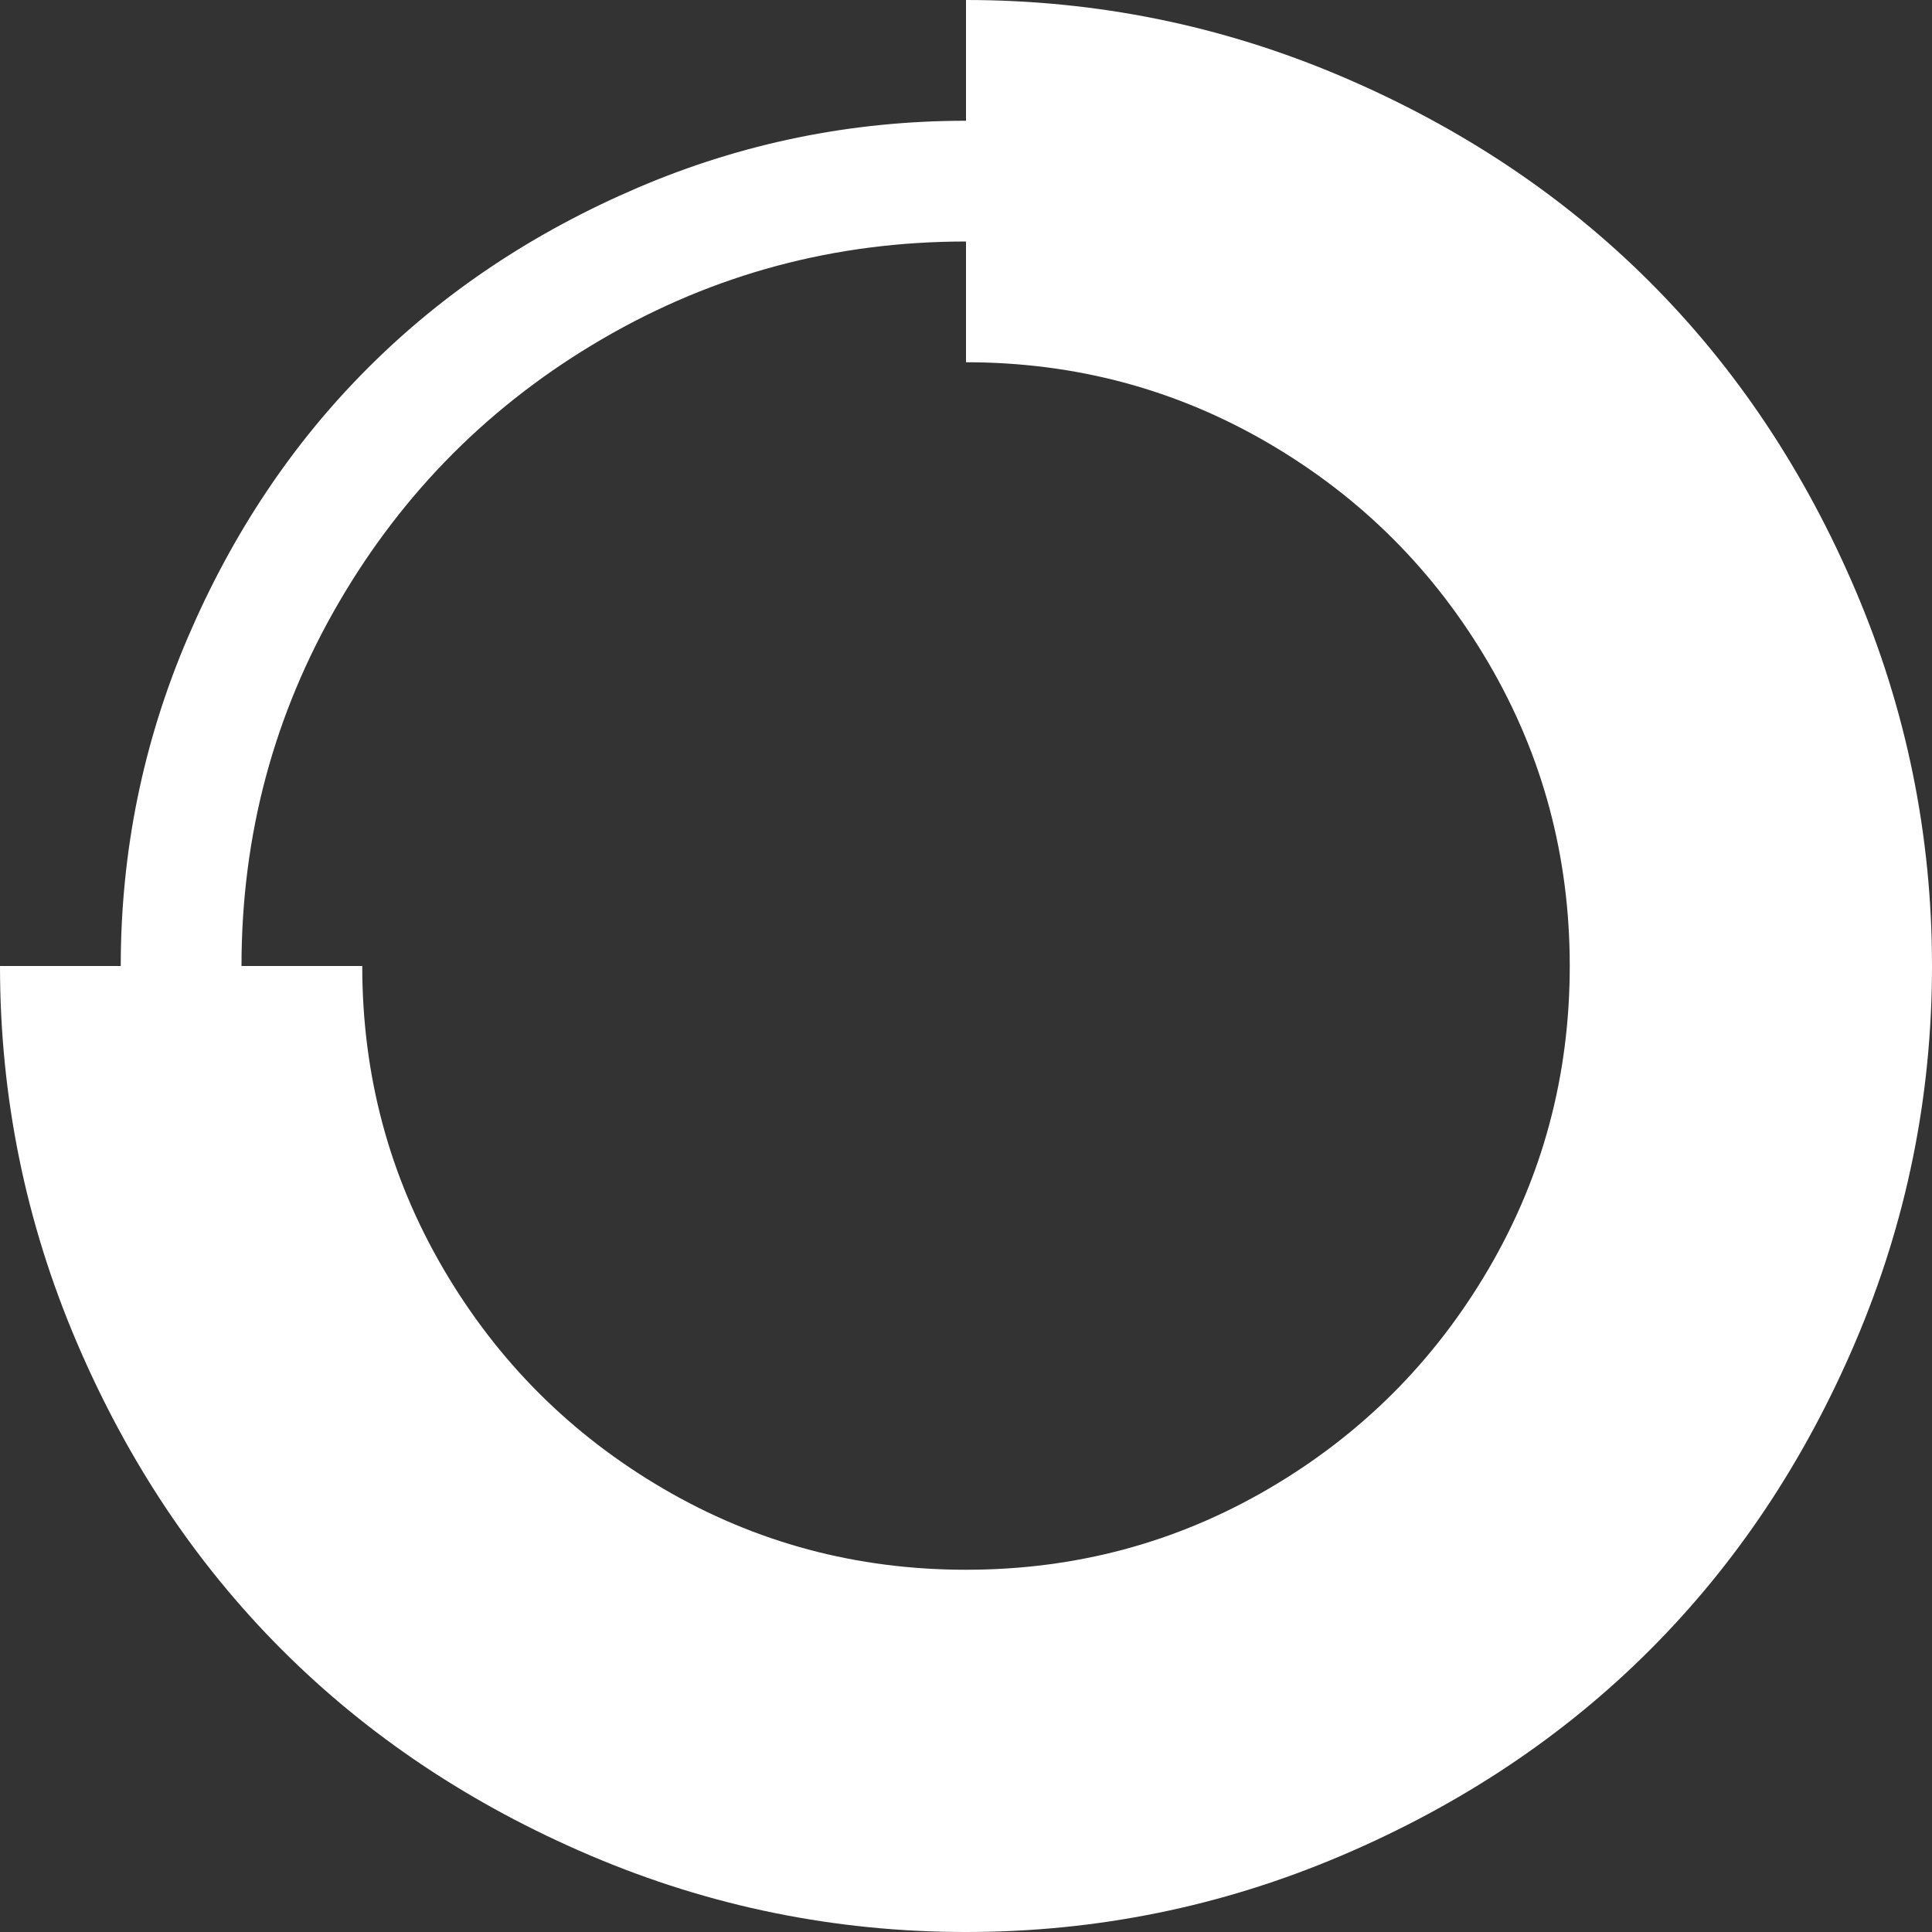 <svg width="20" height="20" viewBox="0 0 20 20" fill="none" xmlns="http://www.w3.org/2000/svg">
<rect x="0" y="0" width="20" height="20" fill="#333333" stroke="none"/>
<path d="M10 20C8.646 20 7.35 19.736 6.113 19.209C4.876 18.682 3.812 17.972 2.92 17.08C2.028 16.188 1.318 15.124 0.791 13.887C0.264 12.65 0 11.354 0 10H1.25C1.25 8.815 1.481 7.682 1.943 6.602C2.406 5.521 3.027 4.59 3.809 3.809C4.59 3.027 5.521 2.406 6.602 1.943C7.682 1.481 8.815 1.25 10 1.25V0C11.354 0 12.65 0.264 13.887 0.791C15.124 1.318 16.188 2.028 17.08 2.92C17.972 3.812 18.682 4.876 19.209 6.113C19.736 7.35 20 8.646 20 10C20 11.354 19.736 12.65 19.209 13.887C18.682 15.124 17.972 16.188 17.08 17.08C16.188 17.972 15.124 18.682 13.887 19.209C12.65 19.736 11.354 20 10 20ZM2.5 10H3.75C3.75 11.133 4.03 12.178 4.59 13.135C5.15 14.092 5.908 14.85 6.865 15.41C7.822 15.97 8.867 16.25 10 16.25C11.133 16.25 12.178 15.97 13.135 15.41C14.092 14.85 14.85 14.092 15.41 13.135C15.97 12.178 16.25 11.133 16.25 10C16.25 8.867 15.97 7.822 15.41 6.865C14.85 5.908 14.092 5.15 13.135 4.59C12.178 4.03 11.133 3.75 10 3.75V2.5C8.646 2.5 7.393 2.835 6.24 3.506C5.088 4.176 4.176 5.088 3.506 6.24C2.835 7.393 2.5 8.646 2.5 10Z" fill="white"/>
</svg>
